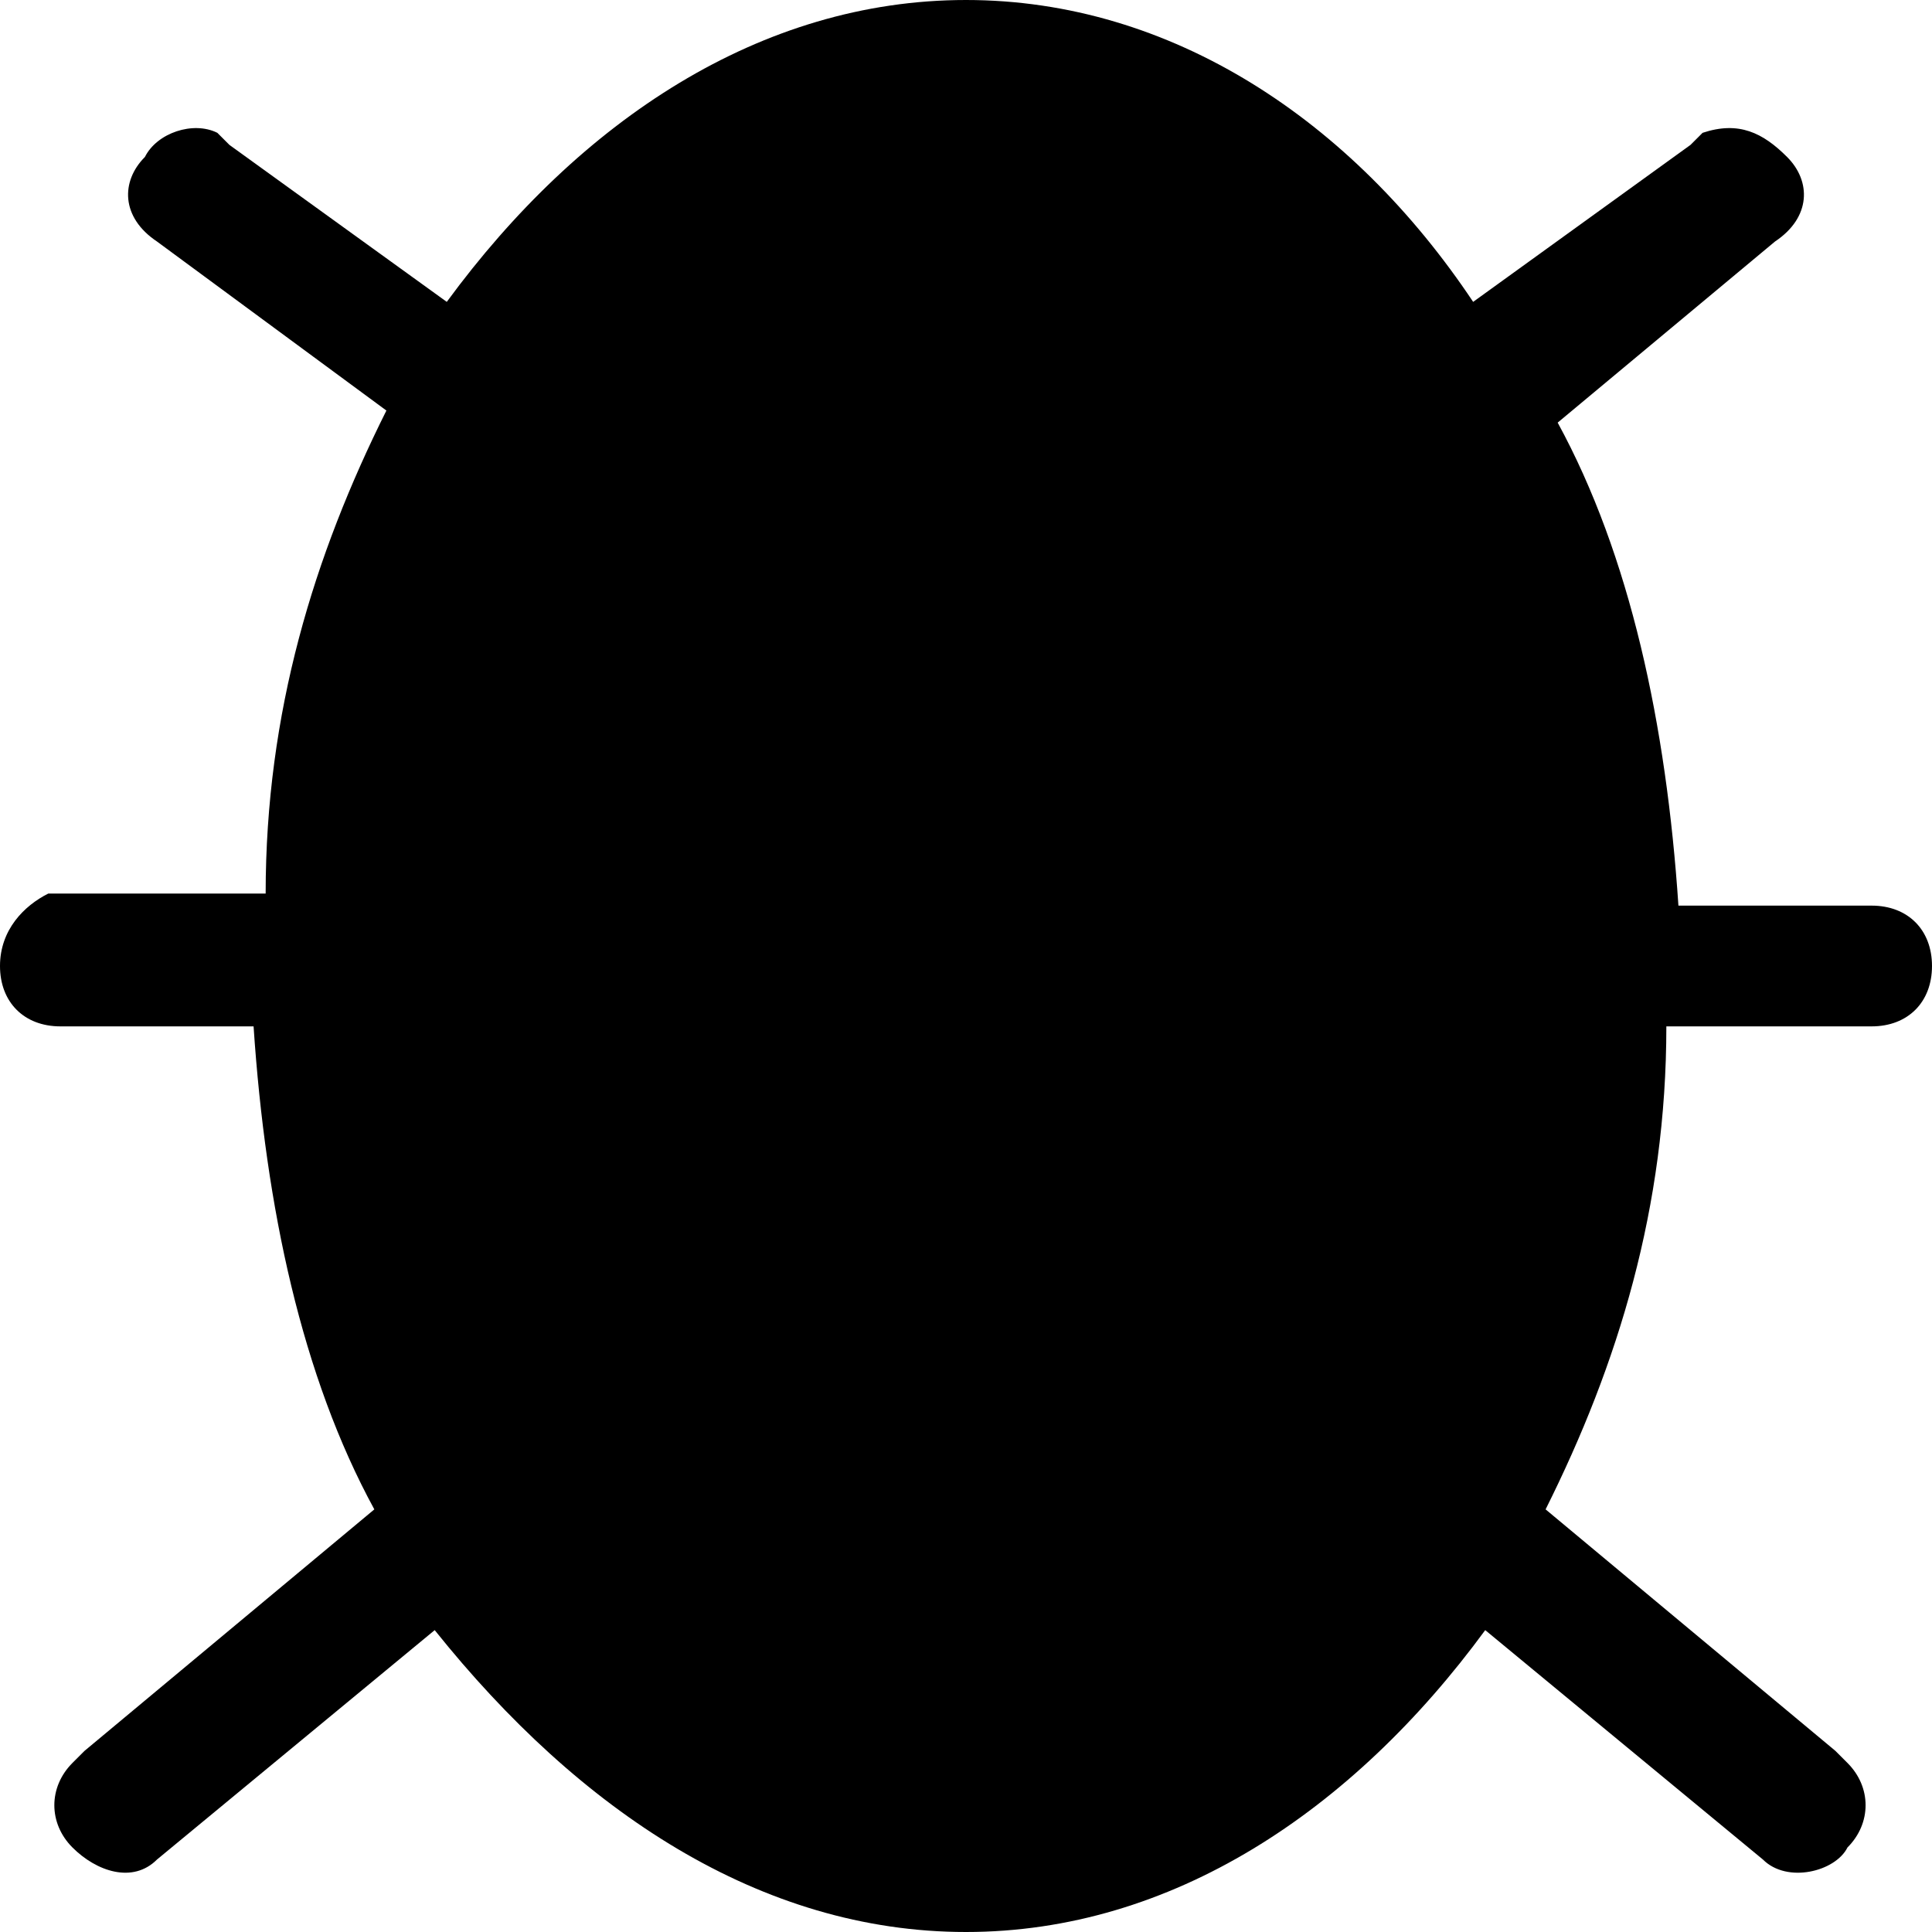 <?xml version="1.0" encoding="utf-8"?>
<!-- 
  Copyright (c) 2022, WSO2 LLC. (http://www.wso2.com). All Rights Reserved.
 
 - This software is the property of WSO2 Inc. and its suppliers, if any.
 - Dissemination of any information or reproduction of any material contained
 - herein is strictly forbidden, unless permitted by WSO2 in accordance with
 - the WSO2 Commercial License available at http://wso2.com/licenses.
 - For specific language governing the permissions and limitations under
 - this license, please see the license as well as any agreement you’ve
 - entered into with WSO2 governing the purchase of this software and any
 - associated services.
 -->
 <svg version="1.1" id="Layer_1" x="0px" y="0px" viewBox="0 0 16 16">
<path class="st0" d="M8,0C6.3,0,4.8,1,3.7,2.5L1.9,1.2L1.8,1.1C1.6,1,1.3,1.1,1.2,1.3C1,1.5,1,1.8,1.3,2l1.9,1.4c-0.6,1.2-1,2.5-1,4
	H0.5l-0.1,0C0.2,7.5,0,7.7,0,8c0,0.3,0.2,0.5,0.5,0.5h1.6c0.1,1.5,0.4,2.9,1,4l-2.4,2l-0.1,0.1c-0.2,0.2-0.2,0.5,0,0.7
	c0.2,0.2,0.5,0.3,0.7,0.1l2.3-1.9C4.8,15,6.3,16,8,16s3.2-1,4.3-2.5l2.3,1.9c0.2,0.2,0.6,0.1,0.7-0.1c0.2-0.2,0.2-0.5,0-0.7
	l-0.1-0.1l-2.4-2c0.6-1.2,1-2.5,1-4h1.6l0.1,0C15.8,8.5,16,8.3,16,8c0-0.3-0.2-0.5-0.5-0.5h-1.6c-0.1-1.5-0.4-2.9-1-4L14.7,2
	C15,1.8,15,1.5,14.8,1.3c-0.2-0.2-0.4-0.3-0.7-0.2l-0.1,0.1l-1.8,1.3C11.2,1,9.7,0,8,0z M12.8,8c0-0.9-0.1-1.8-0.4-2.7H3.6
	C3.3,6.2,3.2,7.1,3.2,8c0,3.9,2.2,6.9,4.8,6.9C10.6,14.9,12.8,11.9,12.8,8z M12,4.3c-0.9-1.9-2.4-3.2-4-3.2S4.8,2.3,4,4.3H12z"/>
</svg>
